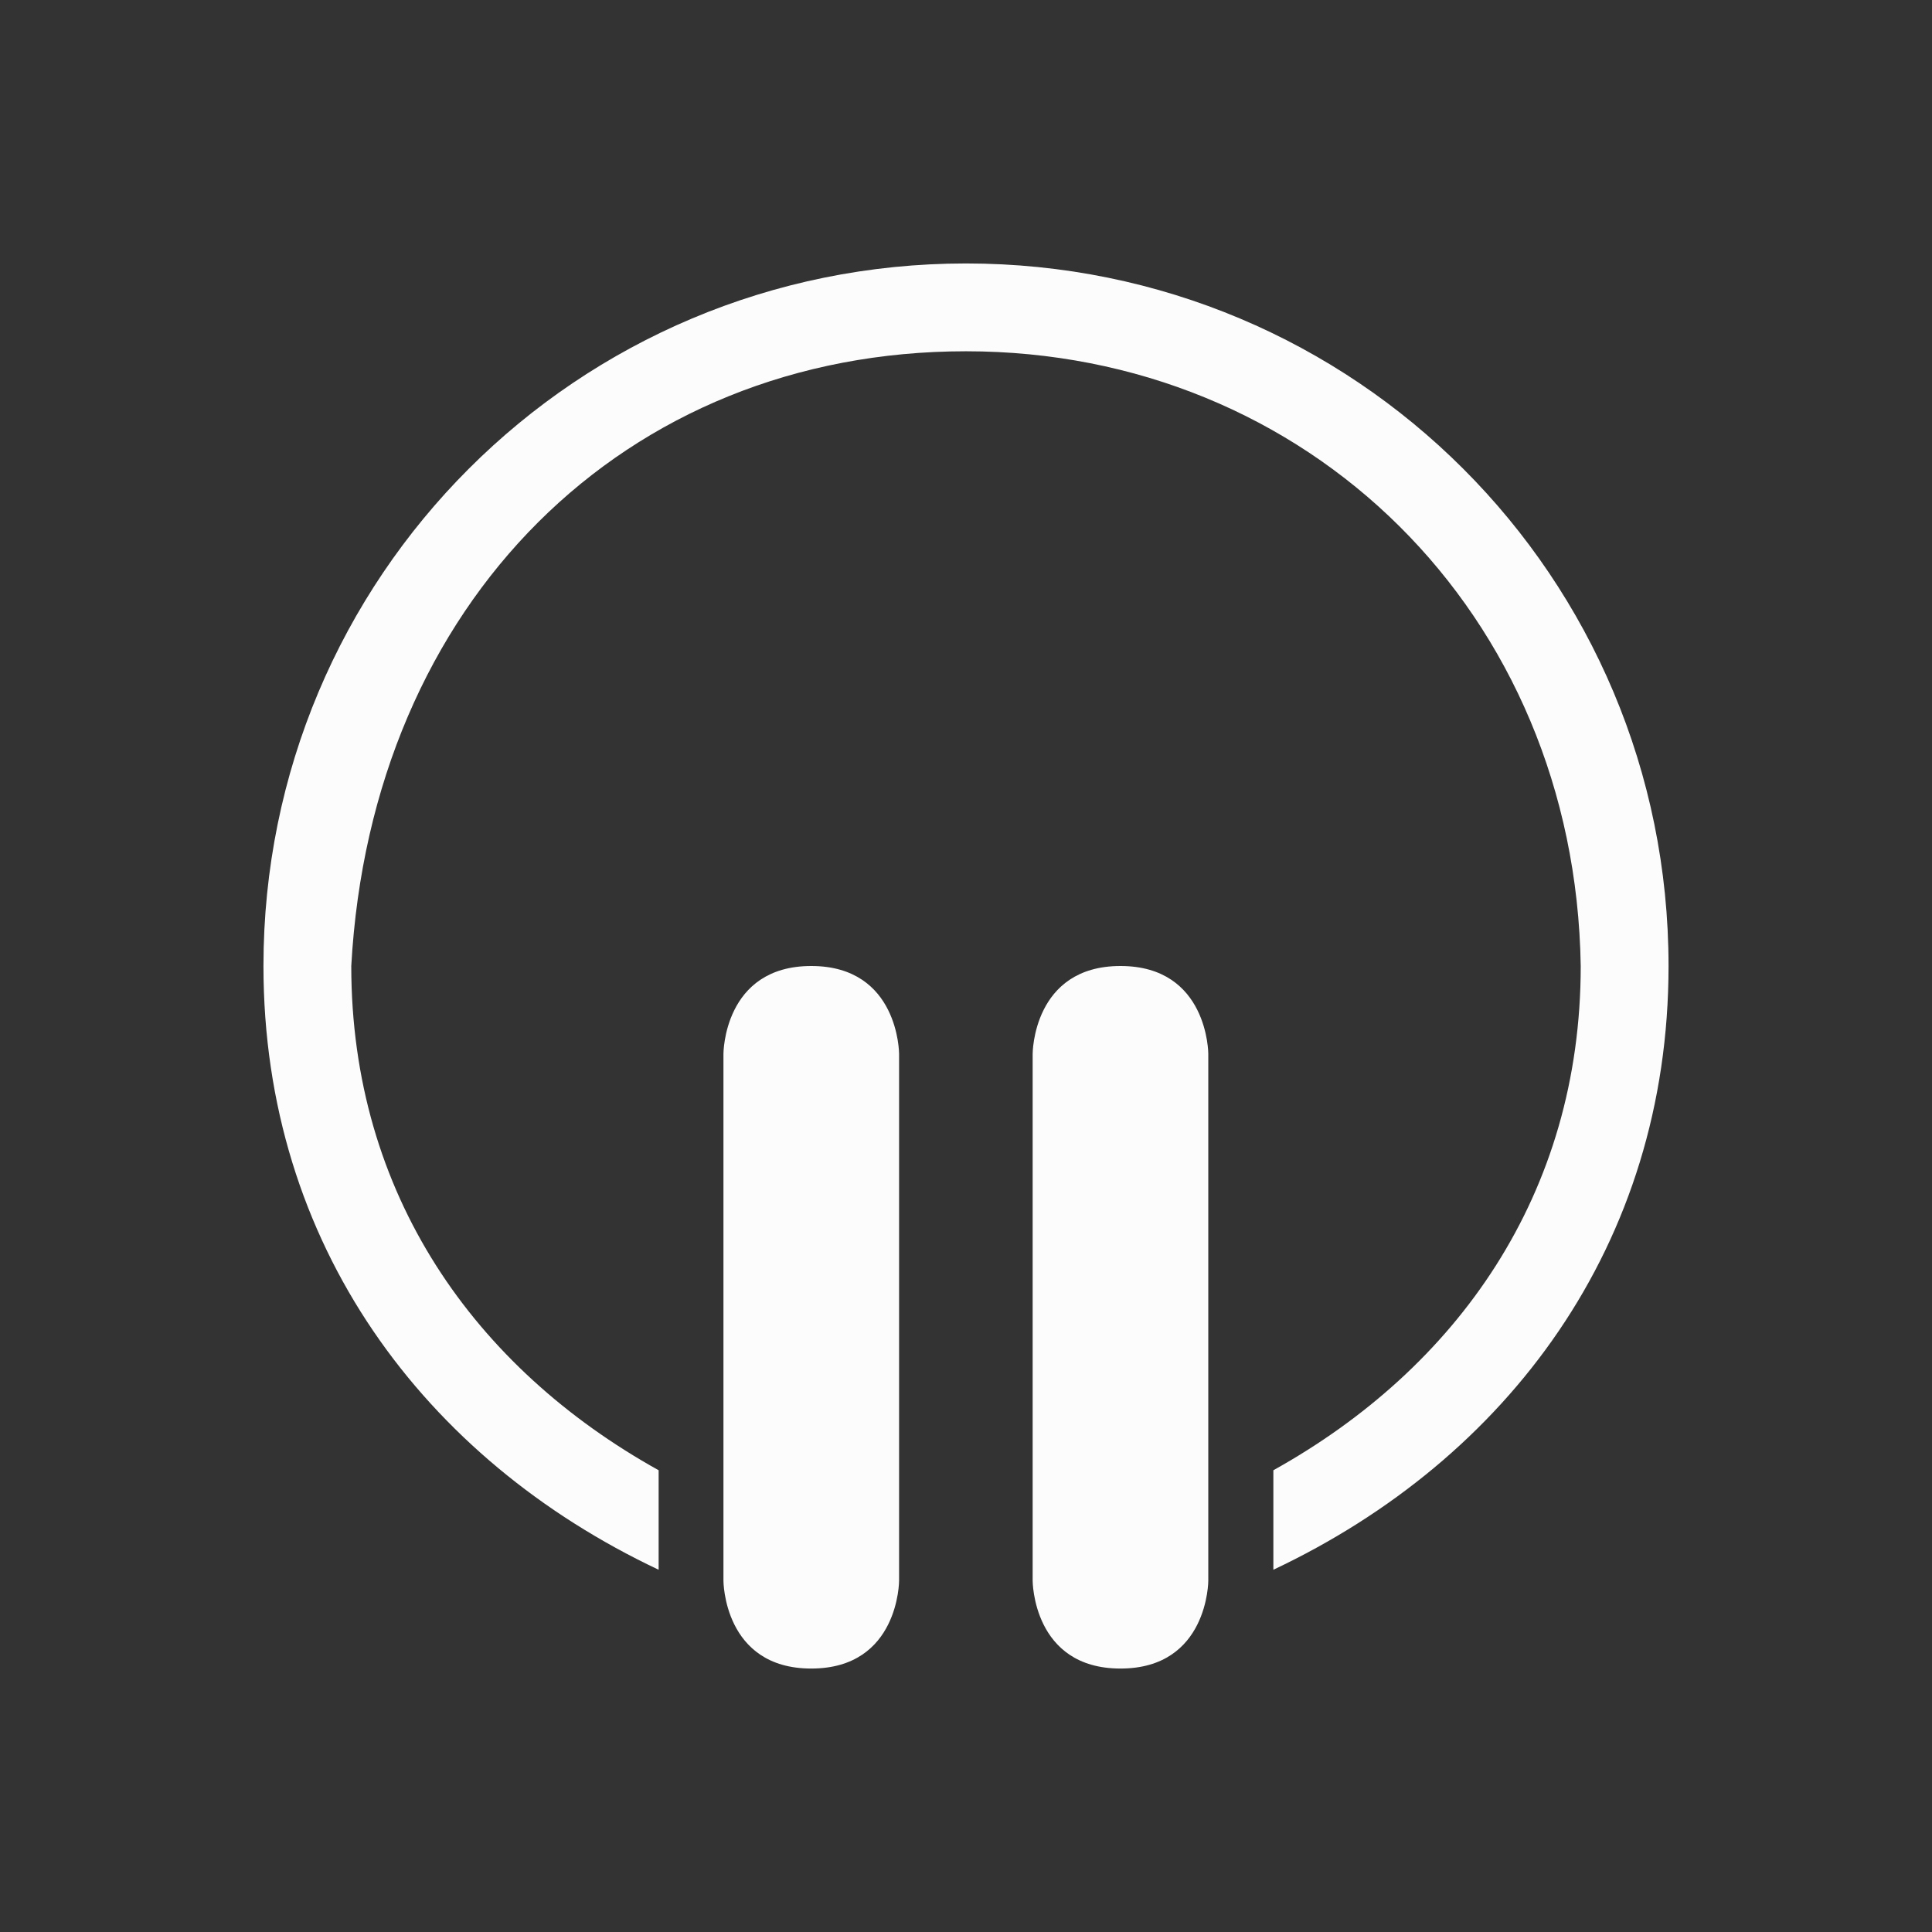 <svg viewBox="0 0 22 22" xmlns="http://www.w3.org/2000/svg">
<rect x="0" y="0" width="22" height="22" fill="#333333" stroke="none"/>
<style type="text/css" id="current-color-scheme">.ColorScheme-Text {color:#fcfcfc;}</style>
    <g class="ColorScheme-Text" fill="currentColor">
        <path d="m 11,3 c -4.432,0 -8,3.568 -8,8 0,3.173 1.833,5.616 4.5,6.875 V 16.742 C 5.406,15.577 4,13.599 4,11 4.229,6.858 7.113,4 11,4 c 3.887,0 6.937,2.977 7,7 0,2.599 -1.406,4.577 -3.5,5.742 V 17.875 C 17.167,16.616 19,14.173 19,11 19,6.568 15.432,3 11,3 Z m -1.762,8 c -1,0 -1,1 -1,1 v 6 c 0,0 2e-6,1 1,1 1,0 1,-1 1,-1 v -6 c 0,0 -1e-6,-1 -1,-1 z m 3.521,0 c -1,0 -1,1 -1,1 v 6 c 0,0 2e-6,1 1,1 1,0 1,-1 1,-1 v -6 c 0,0 -2e-6,-1 -1,-1 z"/>
    </g>
</svg>
